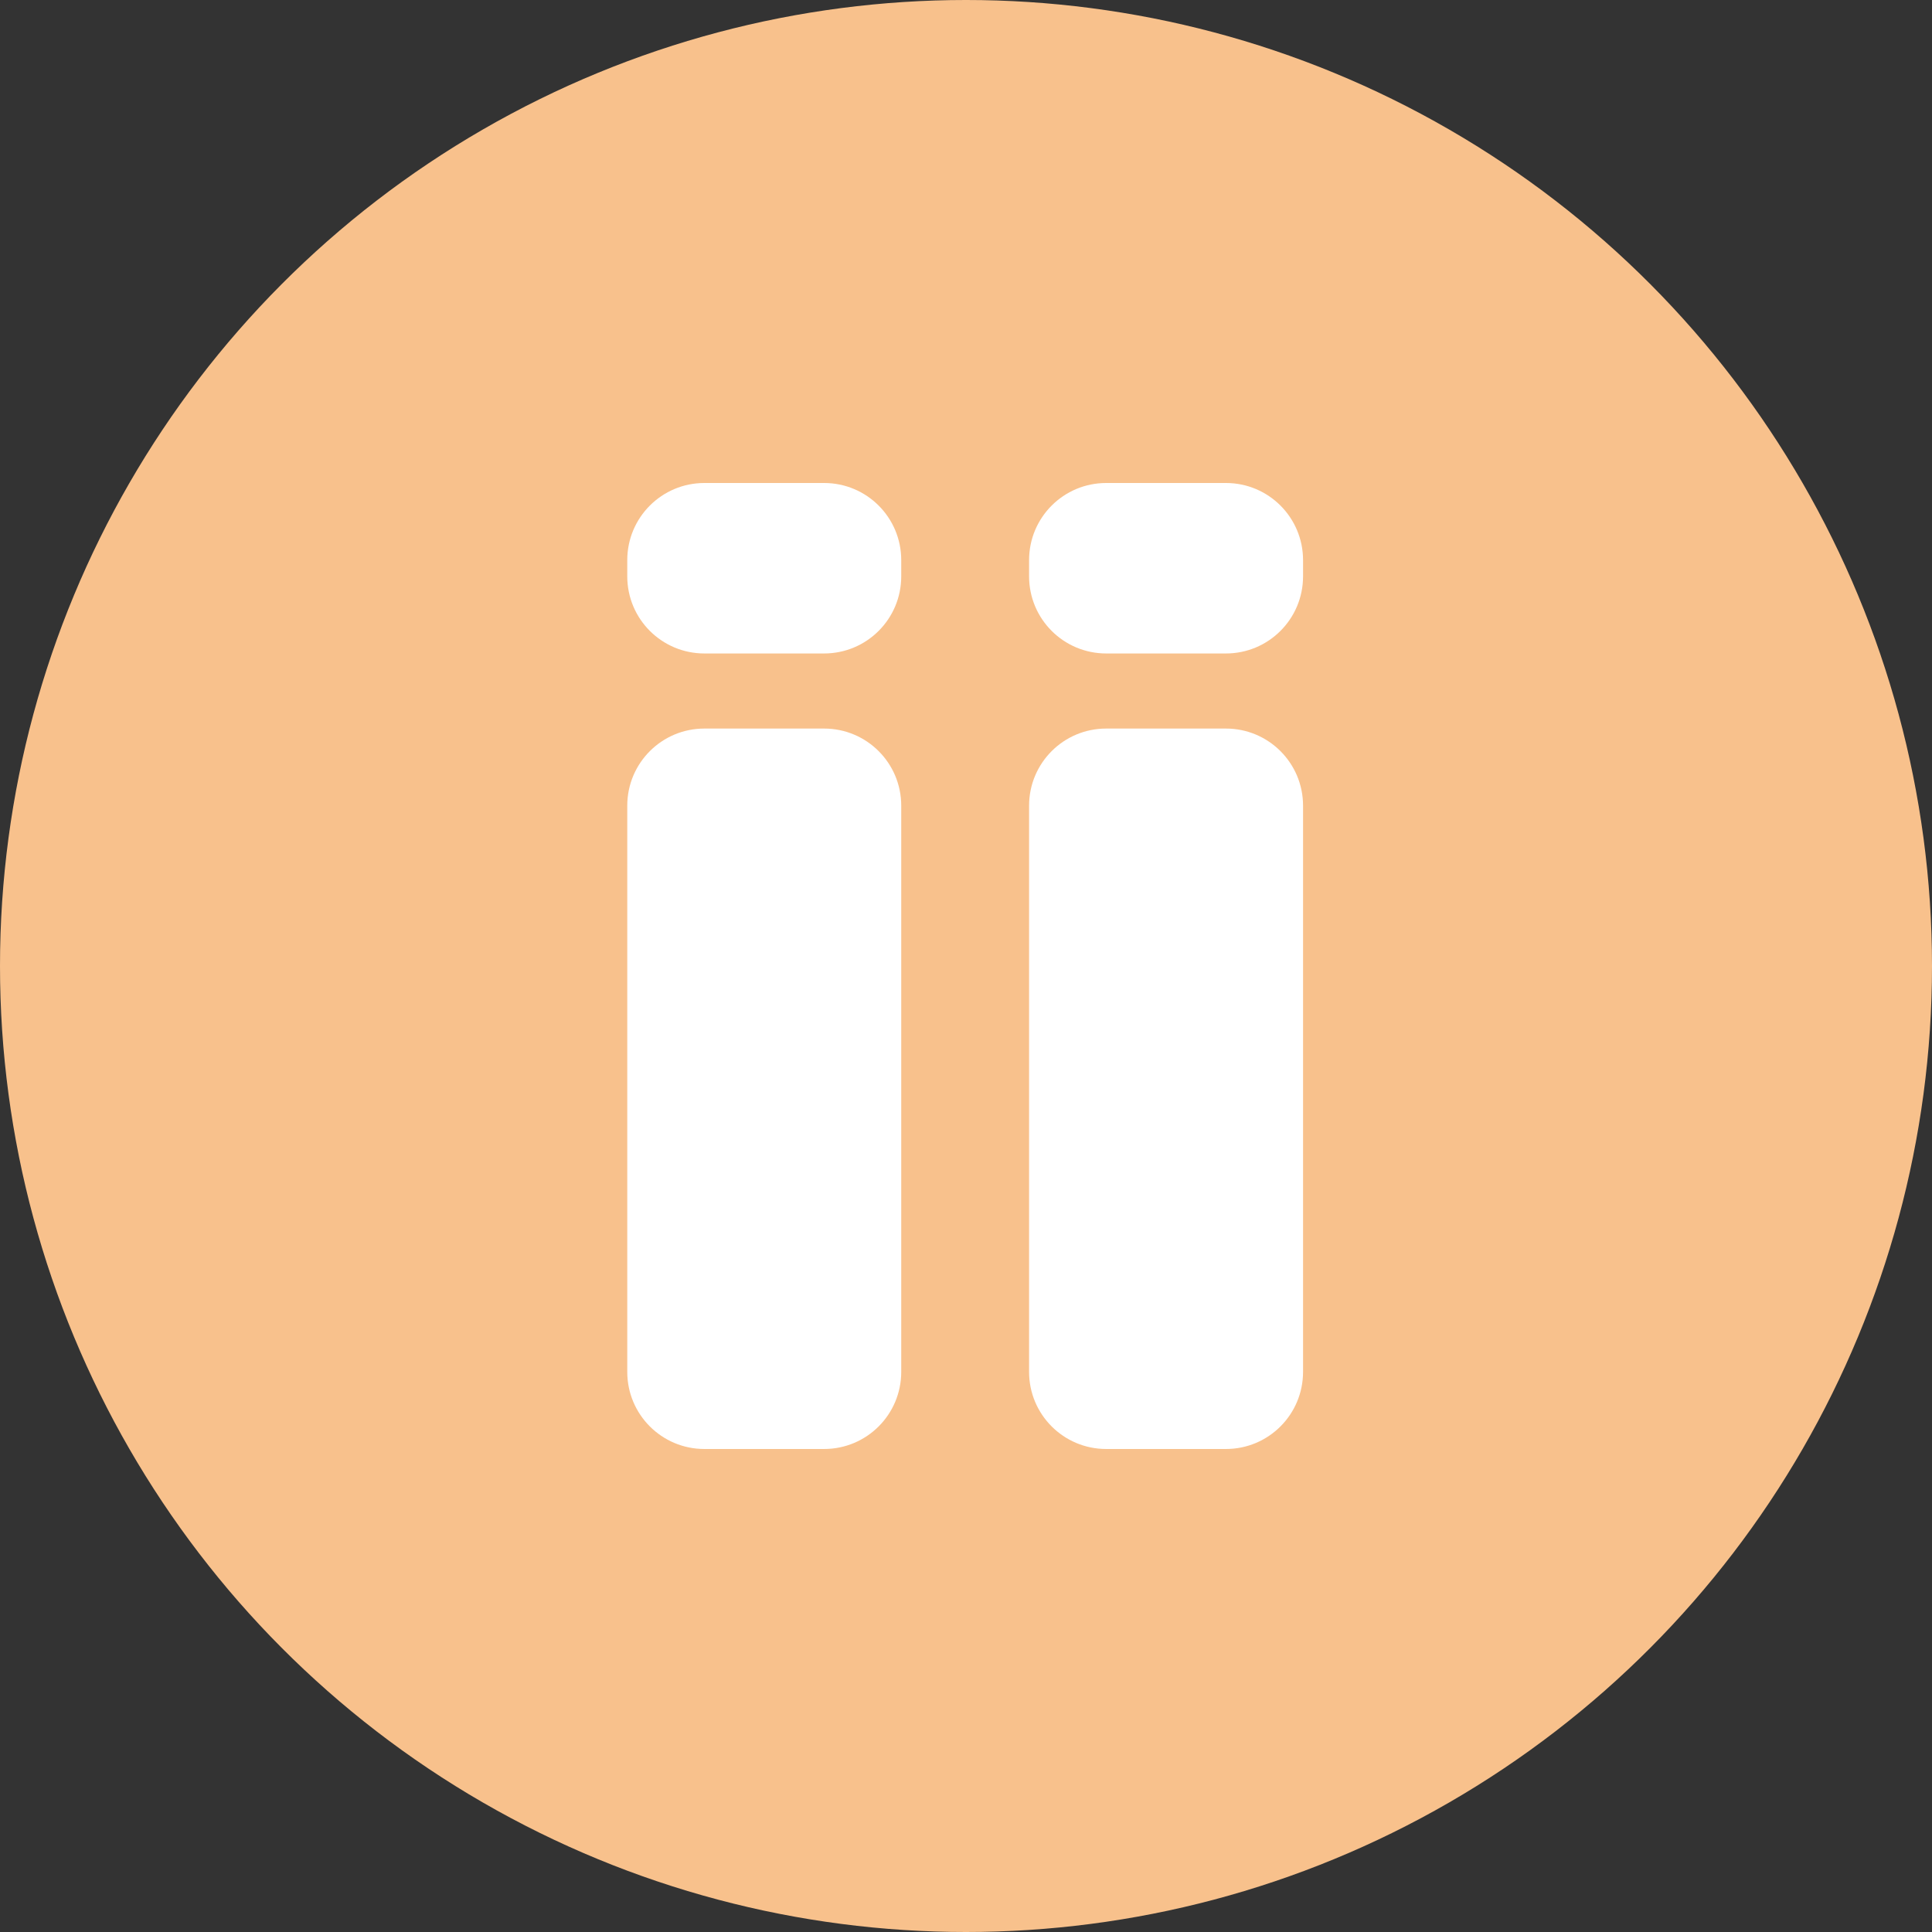 <?xml version="1.0" encoding="UTF-8"?>
<svg version="1.1" viewBox="0 0 1024 1024" xmlns="http://www.w3.org/2000/svg">
 <rect x="0" y="0" width="1024" height="1024" fill="#333333" stroke="none"/>
 <circle cx="512" cy="512" r="512" style="fill:#f8c18c"/>
 <g transform="translate(345.5 273.36)" style="fill:none">
  <path d="m91.299 112.79h-63.462c-22.588 0-40.874 18.286-40.874 40.874v300.1c0 22.588 18.286 40.874 40.874 40.874h63.462c22.588 0 40.874-18.286 40.874-40.874v-300.1c0-22.588-18.286-40.874-40.874-40.874m0-130.15h-63.462c-22.588 0-40.874 18.286-40.874 40.874v8.605c0 22.588 18.286 40.874 40.874 40.874h63.462c22.588 0 40.874-18.286 40.874-40.874v-8.605c0-22.588-18.286-40.874-40.874-40.874" fill="#ff8200" style="fill:#fff;stroke-width:1.076"/>
  <path d="m304.27 112.79h-63.462c-22.588 0-40.874 18.286-40.874 40.874v300.1c0 22.588 18.286 40.874 40.874 40.874h63.462c22.588 0 40.874-18.286 40.874-40.874v-300.1c0-22.588-18.286-40.874-40.874-40.874m0-130.15h-63.462c-22.588 0-40.874 18.286-40.874 40.874v8.605c0 22.588 18.286 40.874 40.874 40.874h63.462c22.588 0 40.874-18.286 40.874-40.874v-8.605c0-22.588-18.286-40.874-40.874-40.874" fill="#d21f2a" style="fill:#fff;stroke-width:1.076"/>
 </g>
</svg>
